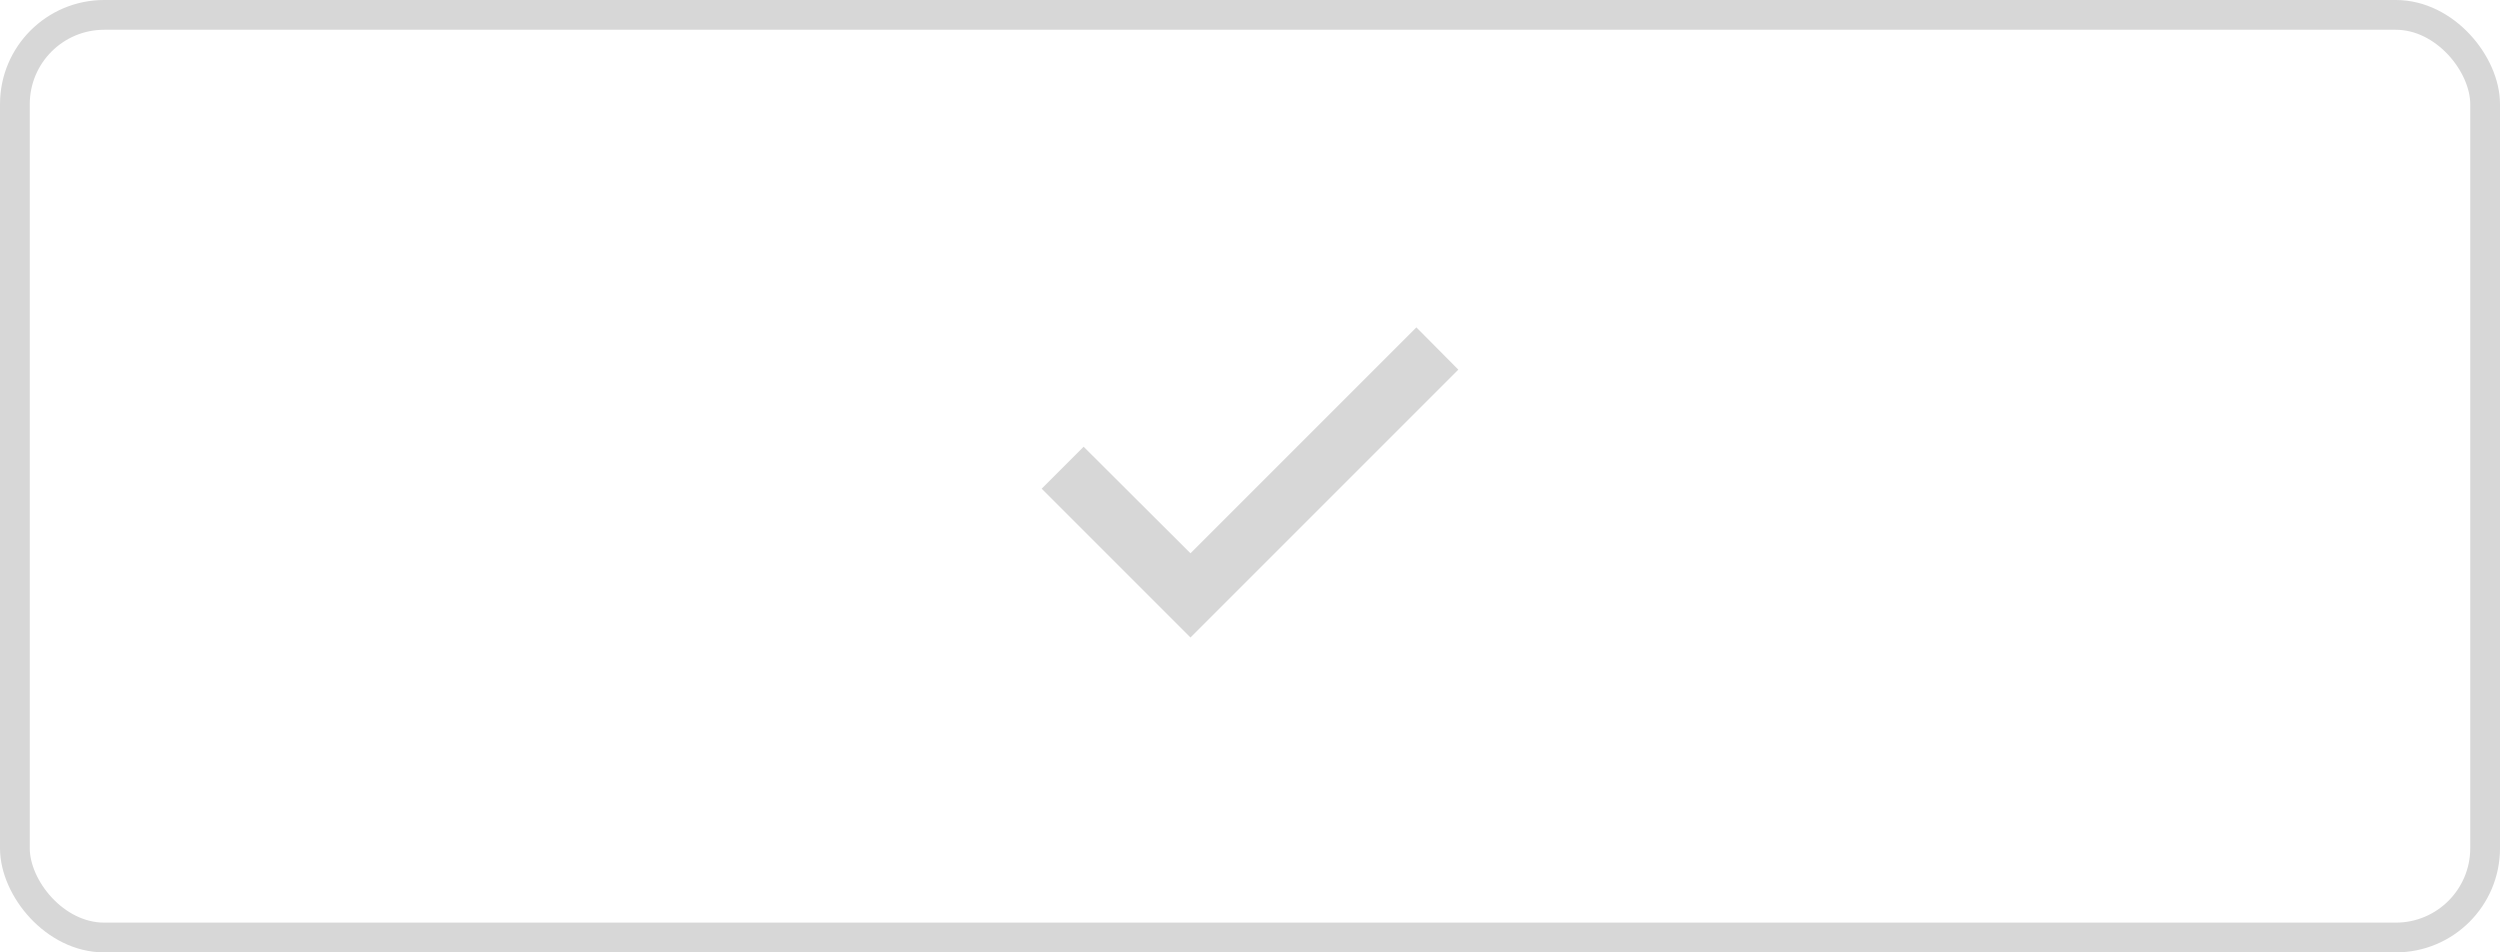 <svg xmlns="http://www.w3.org/2000/svg" width="84" height="32" viewBox="0 0 84 32">
    <g fill="none" fill-rule="nonzero">
        <rect width="83" height="31" x=".5" y=".5" stroke="#000" stroke-opacity=".16" rx="3"/>
        <path fill="#000" fill-opacity=".16" d="M40 21.42l-5-5 1.41-1.41L40 18.59 47.59 11 49 12.42z"/>
    </g>
</svg>
